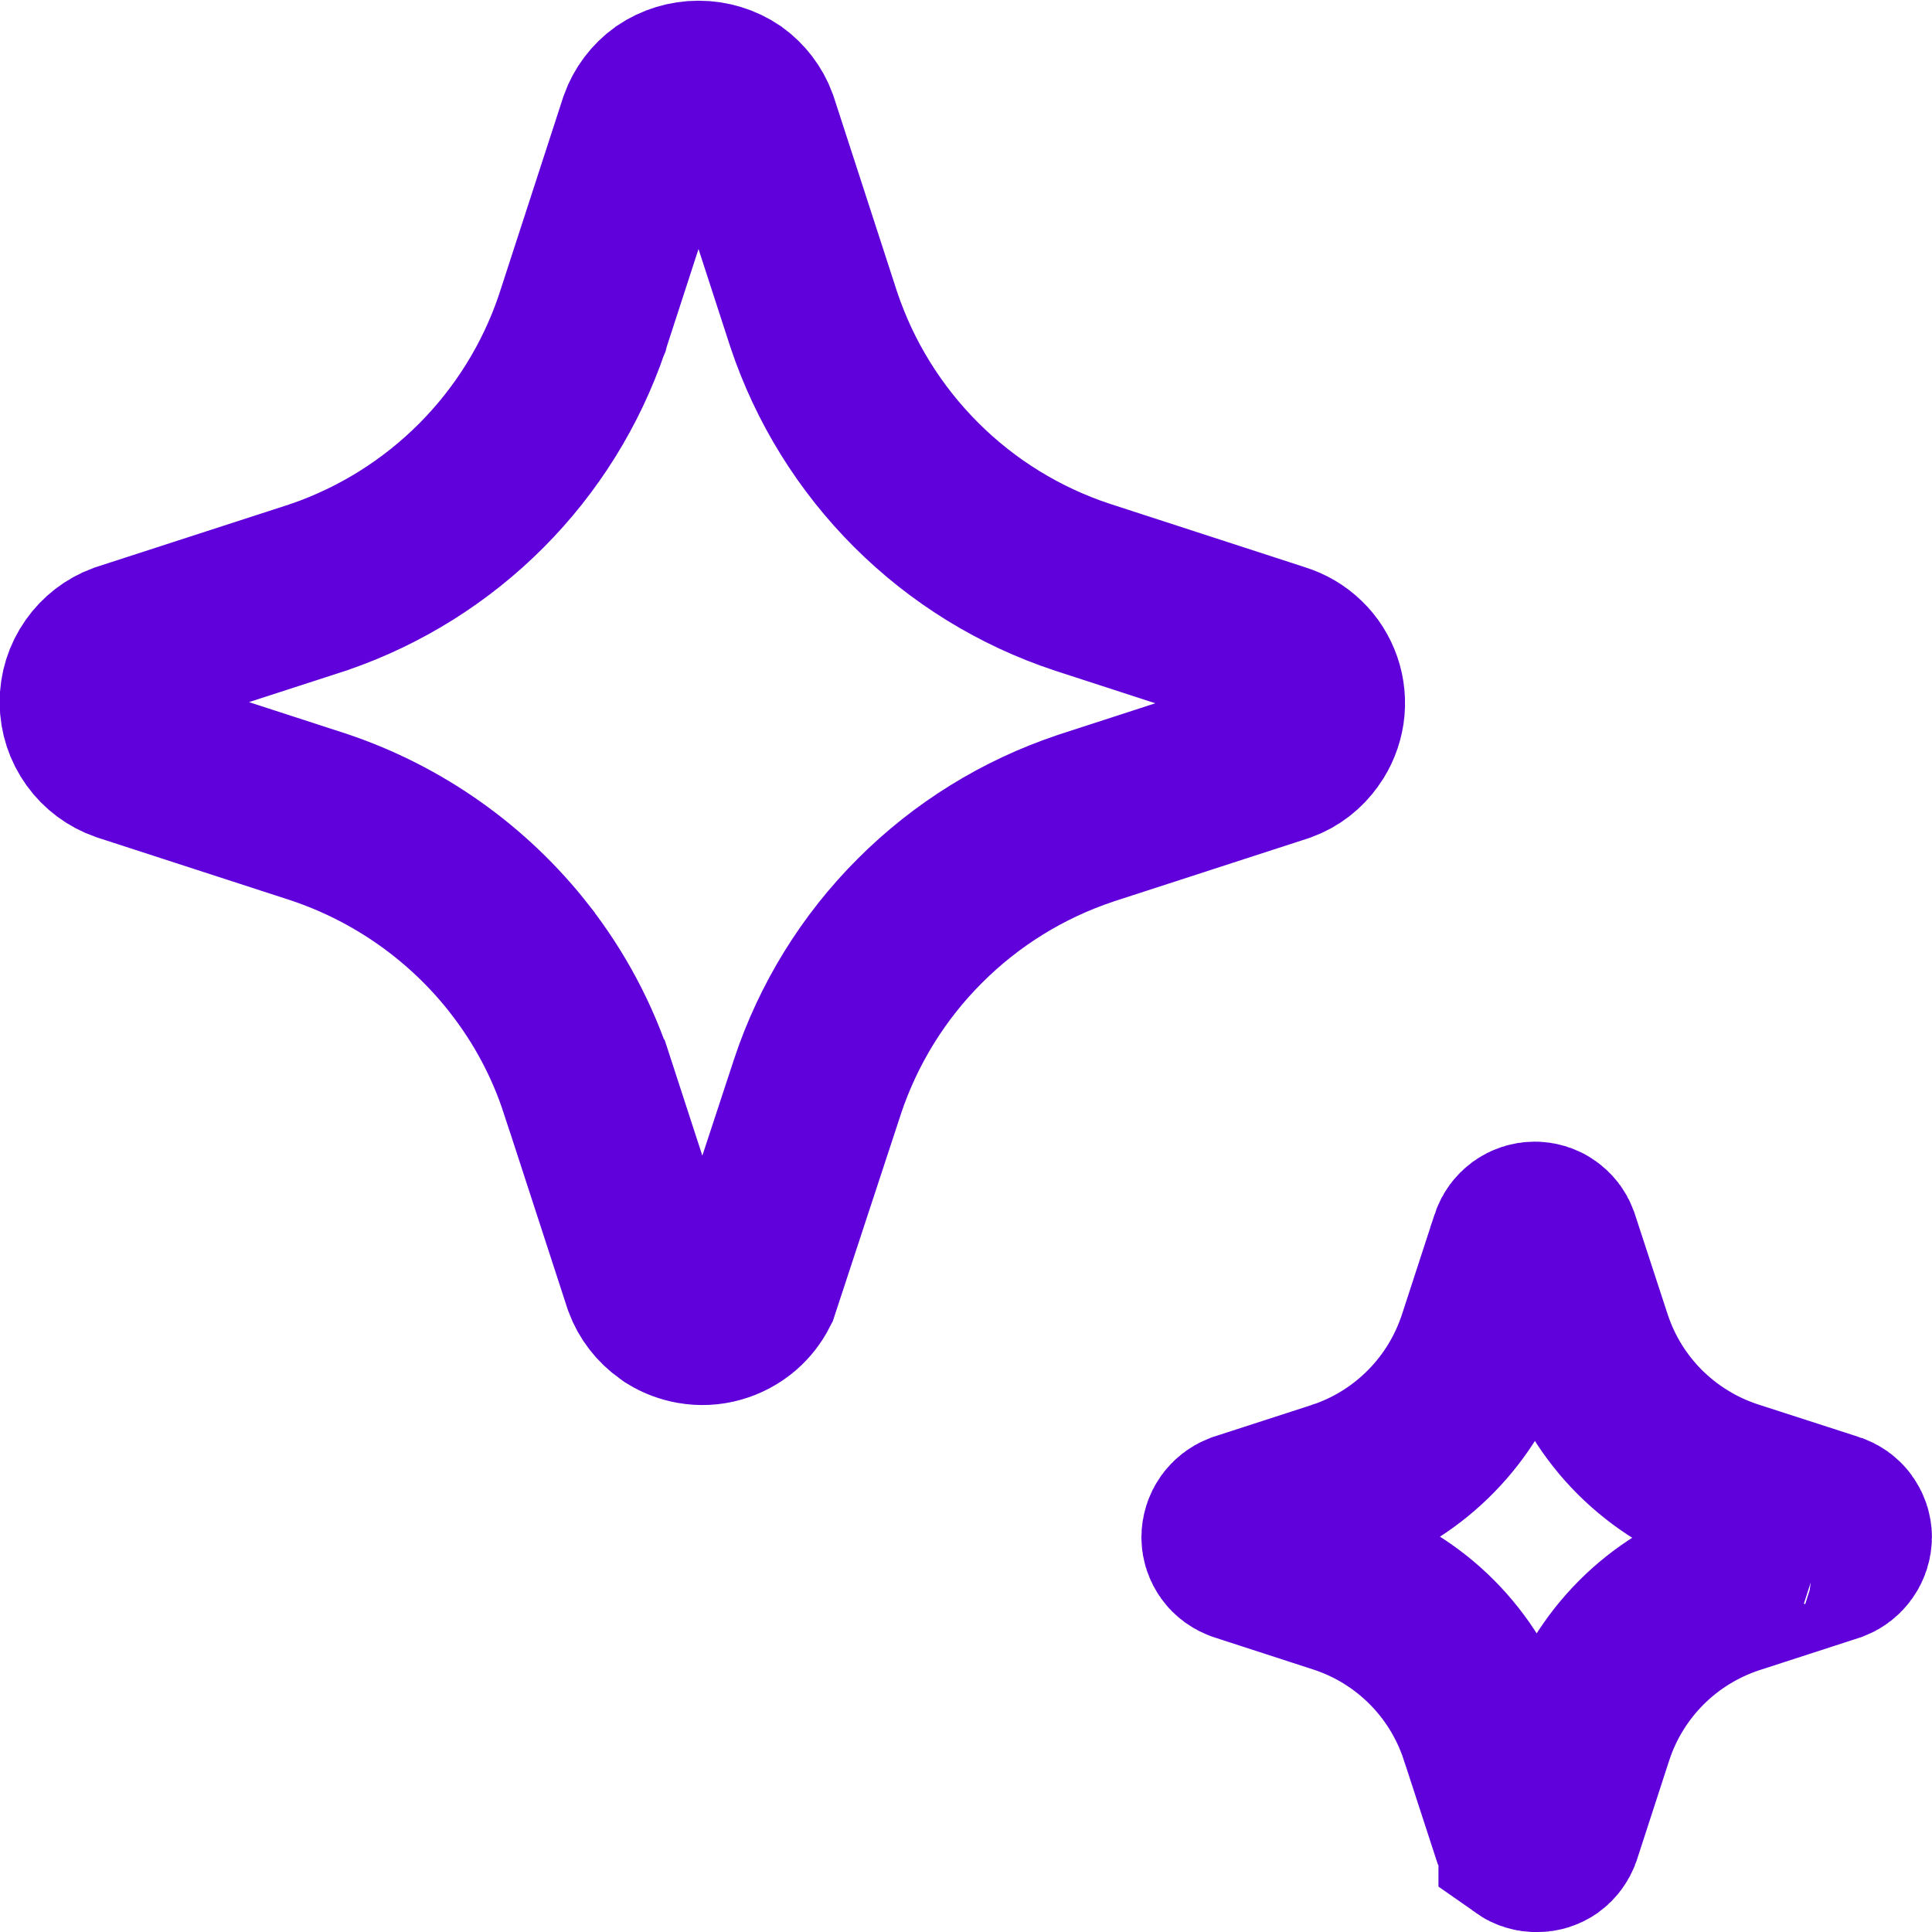 <svg width="22" height="22" viewBox="0 0 22 22" fill="none" xmlns="http://www.w3.org/2000/svg">
<path d="M6.63 3.674L7.363 1.419C7.406 1.299 7.484 1.195 7.588 1.12C7.696 1.047 7.824 1.008 7.955 1.008C8.086 1.008 8.214 1.047 8.322 1.12C8.422 1.193 8.499 1.293 8.542 1.409L9.264 3.631L9.264 3.631L9.267 3.64C9.504 4.349 9.904 4.994 10.434 5.523C10.964 6.052 11.61 6.45 12.32 6.685L12.32 6.685L12.326 6.687L14.541 7.407L14.55 7.41L14.559 7.413C14.653 7.442 14.739 7.492 14.81 7.561C14.881 7.629 14.934 7.713 14.966 7.806C14.998 7.899 15.007 7.998 14.993 8.096C14.978 8.193 14.941 8.286 14.884 8.366L14.884 8.366L14.88 8.371C14.809 8.473 14.708 8.551 14.591 8.594L12.366 9.316L12.366 9.316L12.358 9.319C11.649 9.556 11.004 9.955 10.475 10.485C9.945 11.014 9.547 11.659 9.31 12.369L9.309 12.373L8.558 14.657C8.521 14.729 8.471 14.793 8.41 14.846C8.339 14.907 8.256 14.951 8.167 14.976C8.077 15.002 7.983 15.006 7.891 14.99C7.812 14.976 7.736 14.948 7.668 14.906L7.638 14.884C7.535 14.812 7.456 14.709 7.412 14.591L6.689 12.37L6.688 12.369C6.518 11.847 6.258 11.36 5.922 10.928L5.921 10.926C5.334 10.173 4.539 9.61 3.634 9.306L3.634 9.306L3.625 9.303L1.417 8.586C1.295 8.543 1.19 8.465 1.115 8.361C1.038 8.255 0.997 8.129 0.996 7.998C0.995 7.868 1.035 7.741 1.11 7.635C1.183 7.531 1.285 7.452 1.404 7.408L3.628 6.687L3.638 6.683L3.648 6.68C4.339 6.44 4.966 6.046 5.482 5.528C5.998 5.01 6.389 4.381 6.625 3.689L6.628 3.682L6.63 3.674ZM17.38 20.965L17.38 20.964C17.346 20.941 17.323 20.91 17.309 20.875L16.935 19.727L16.934 19.725C16.807 19.338 16.591 18.987 16.304 18.699C16.016 18.41 15.665 18.193 15.279 18.065L15.273 18.063L14.134 17.693C14.134 17.693 14.133 17.693 14.133 17.692C14.094 17.679 14.059 17.654 14.035 17.62C14.011 17.587 13.998 17.547 13.997 17.506C13.998 17.462 14.011 17.42 14.036 17.385C14.06 17.352 14.093 17.326 14.131 17.311L15.279 16.939L15.291 16.934L15.304 16.93C15.68 16.797 16.021 16.579 16.3 16.293C16.58 16.007 16.789 15.661 16.914 15.281L16.914 15.281L17.287 14.137C17.287 14.137 17.287 14.137 17.287 14.136C17.3 14.097 17.326 14.063 17.359 14.038C17.393 14.014 17.434 14 17.476 14C17.517 14 17.558 14.012 17.592 14.037C17.625 14.06 17.65 14.092 17.664 14.13L18.041 15.282L18.041 15.282L18.043 15.288C18.171 15.673 18.387 16.022 18.674 16.309C18.962 16.595 19.311 16.811 19.697 16.939L19.697 16.939L19.703 16.941L20.848 17.311L20.847 17.311L20.858 17.314C20.899 17.327 20.935 17.352 20.96 17.387C20.985 17.421 20.999 17.461 20.999 17.503C20.999 17.546 20.985 17.588 20.96 17.623C20.936 17.657 20.903 17.683 20.865 17.698L19.718 18.07L19.718 18.07L19.709 18.073C19.325 18.202 18.975 18.418 18.689 18.705C18.403 18.992 18.187 19.342 18.06 19.727L18.058 19.732L17.689 20.868C17.675 20.907 17.649 20.942 17.615 20.967C17.582 20.989 17.542 21.002 17.502 21.001L17.496 21.001C17.455 21.002 17.414 20.989 17.38 20.965Z" stroke="#6000DA" stroke-width="2"/>
</svg>
